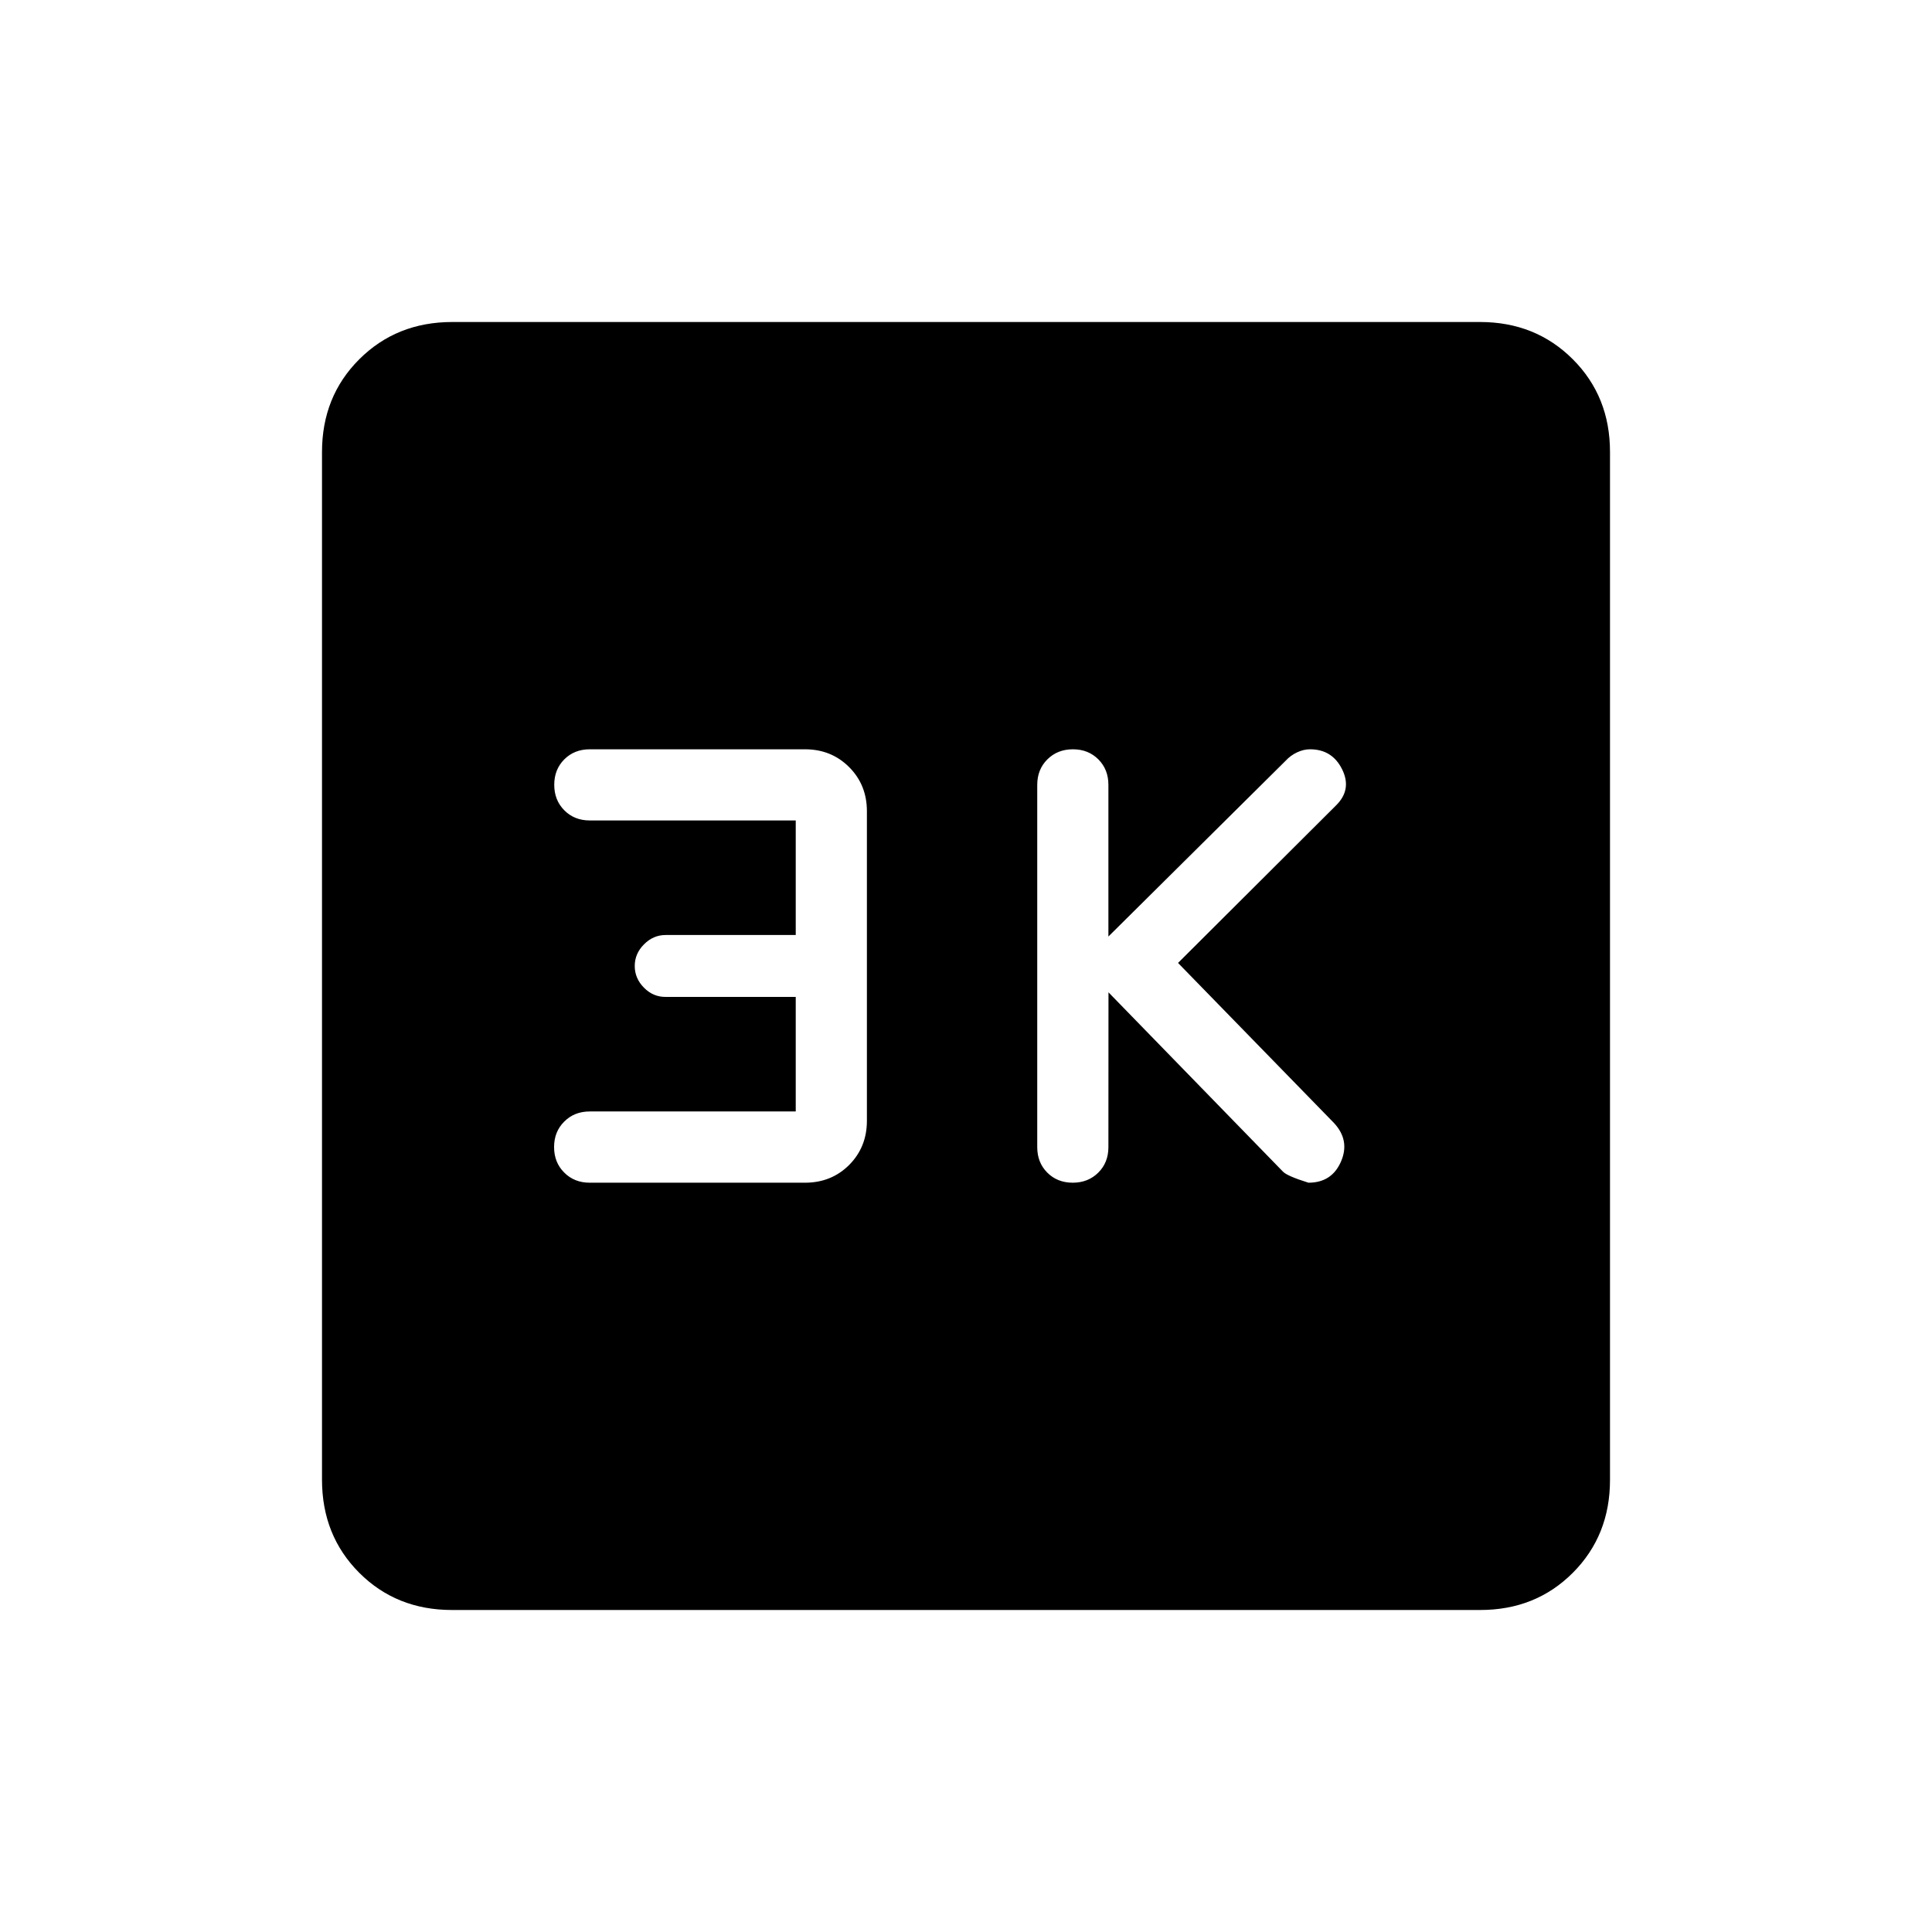 <svg xmlns="http://www.w3.org/2000/svg" width="1em" height="1em" viewBox="0 0 24 24"><path fill="currentColor" d="m13.77 12.327l2.165 2.225q.05.056.319.14q.29 0 .404-.262t-.085-.478l-1.939-1.99l1.964-1.958q.198-.196.075-.446t-.4-.25q-.079 0-.16.038t-.14.102l-2.204 2.186V9.75q0-.192-.125-.317t-.316-.125t-.317.125t-.126.317v4.5q0 .192.125.317t.316.125t.317-.125t.126-.317zm-3.885 1.48H7.326q-.192 0-.317.126q-.126.125-.126.316q0 .192.126.317q.125.126.317.126H10q.327 0 .548-.22q.221-.222.221-.549v-3.846q0-.327-.221-.548T10 9.308H7.327q-.192 0-.317.125t-.125.316t.125.317t.317.126h2.558v1.423H8.269q-.154 0-.269.116q-.115.115-.115.269t.115.27t.27.114h1.615zM5.615 20q-.69 0-1.152-.462T4 18.384V5.616q0-.691.463-1.153T5.616 4h12.769q.69 0 1.153.463T20 5.616v12.769q0 .69-.462 1.153T18.384 20z"/></svg>